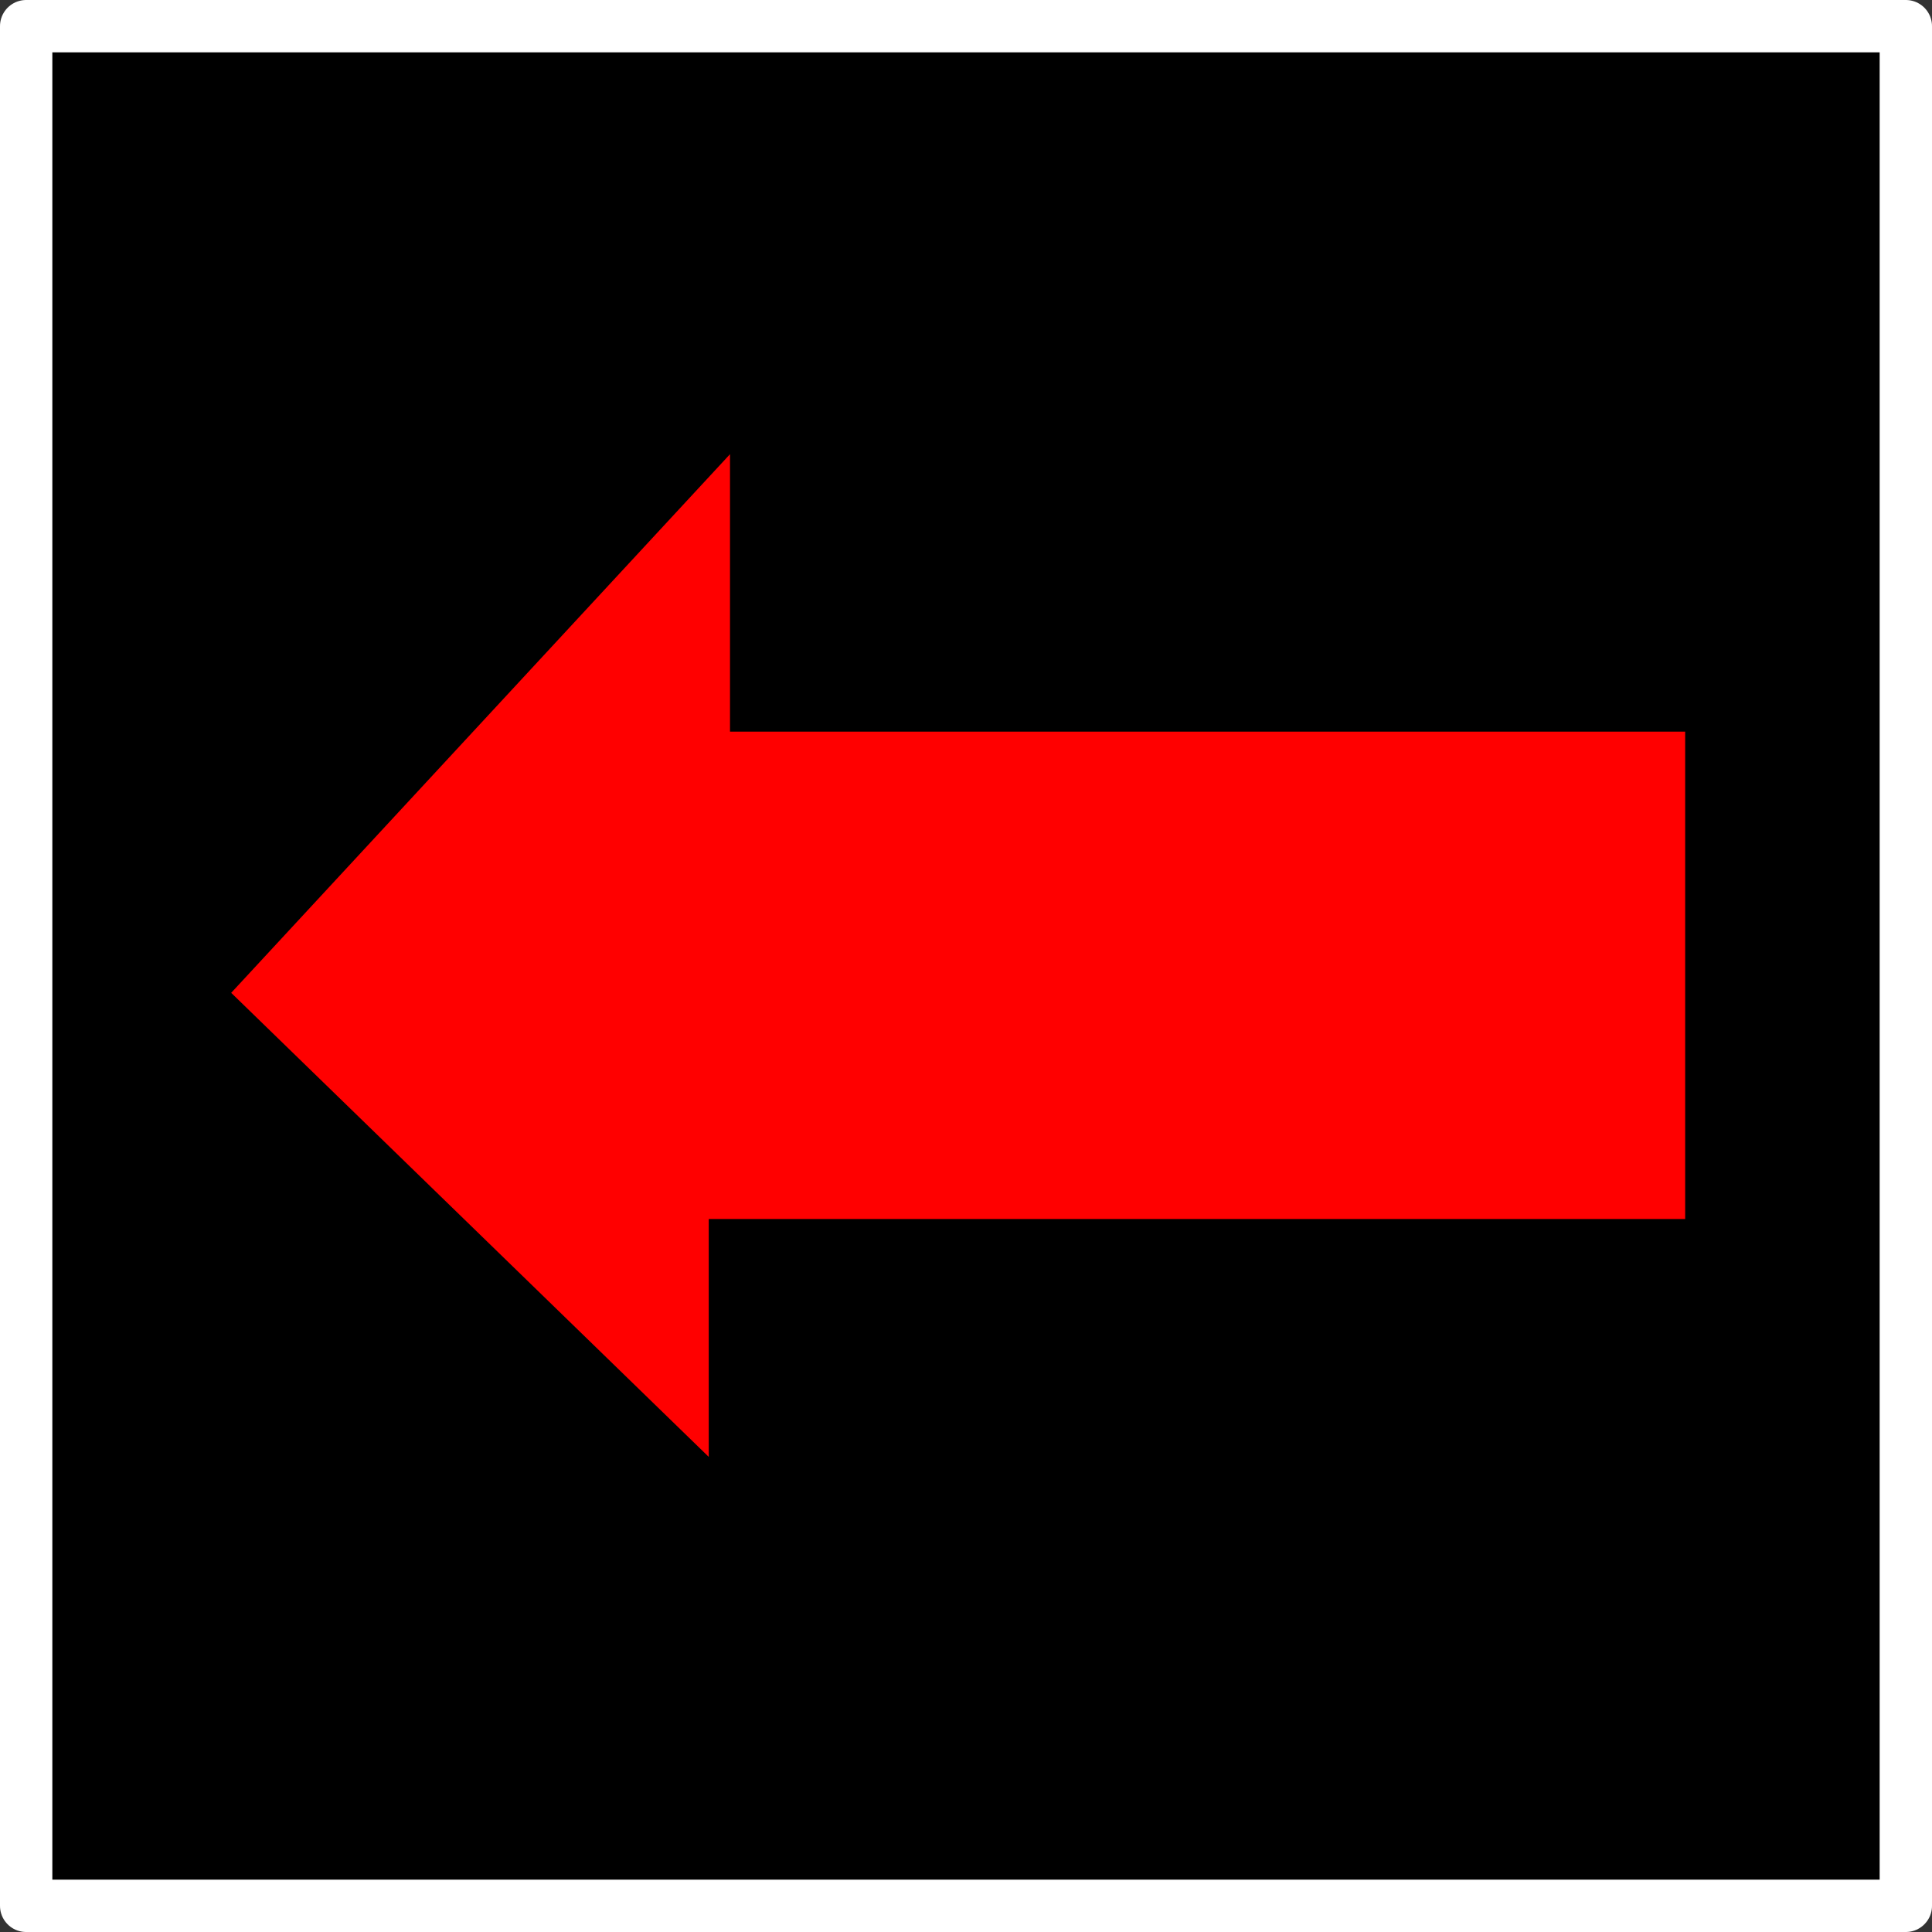 <?xml version="1.0" encoding="UTF-8" standalone="no"?>
<!-- Created with Inkscape (http://www.inkscape.org/) -->
<svg
   xmlns:dc="http://purl.org/dc/elements/1.1/"
   xmlns:cc="http://creativecommons.org/ns#"
   xmlns:rdf="http://www.w3.org/1999/02/22-rdf-syntax-ns#"
   xmlns:svg="http://www.w3.org/2000/svg"
   xmlns="http://www.w3.org/2000/svg"
   xmlns:sodipodi="http://sodipodi.sourceforge.net/DTD/sodipodi-0.dtd"
   xmlns:inkscape="http://www.inkscape.org/namespaces/inkscape"
   width="33"
   height="33"
   id="svg2"
   sodipodi:version="0.32"
   inkscape:version="0.46"
   sodipodi:docbase="/home/seb/Professionnel/2007-2011_Dumais_Lab/CellDivisionProject/Matlab/private"
   sodipodi:docname="nextimage.svg"
   inkscape:output_extension="org.inkscape.output.svg.inkscape"
   version="1.0">
  <rect width="100%" height="100%" fill="#333333" stroke="none"/>
  <defs
     id="defs4">
    <marker
       inkscape:stockid="Arrow1Send"
       orient="auto"
       refY="0.0"
       refX="0.0"
       id="Arrow1Send"
       style="overflow:visible;">
      <path
         id="path3185"
         d="M 0,0 L 5,-5 L -12.5,0 L 5,5 L 0,0 z"
         transform="matrix(-0.2,0,0,-0.2,-1.2,0)"
         style="fill:#ff0000;fill-rule:evenodd;stroke:#ff0000;stroke-width:1pt;marker-start:none" />
    </marker>
    <marker
       inkscape:stockid="Arrow2Mend"
       orient="auto"
       refY="0.0"
       refX="0.0"
       id="Arrow2Mend"
       style="overflow:visible;">
      <path
         id="path3197"
         style="font-size:12.0;fill-rule:evenodd;stroke-width:0.625;stroke-linejoin:round;"
         d="M 8.719,4.034 L -2.207,0.016 L 8.719,-4.002 C 6.973,-1.63 6.983,1.616 8.719,4.034 z "
         transform="scale(0.6) rotate(180) translate(0,0)" />
    </marker>
    <marker
       inkscape:stockid="Arrow1Lend"
       orient="auto"
       refY="0.0"
       refX="0.0"
       id="Arrow1Lend"
       style="overflow:visible;">
      <path
         id="path3173"
         d="M 0.0,0.0 L 5.0,-5.0 L -12.5,0.0 L 5.0,5.0 L 0.0,0.0 z "
         style="fill-rule:evenodd;stroke:#000000;stroke-width:1.0pt;marker-start:none;"
         transform="scale(0.8) rotate(180) translate(12.5,0)" />
    </marker>
    <inkscape:perspective
       sodipodi:type="inkscape:persp3d"
       inkscape:vp_x="0 : 526.18109 : 1"
       inkscape:vp_y="0 : 1000 : 0"
       inkscape:vp_z="744.09448 : 526.18109 : 1"
       inkscape:persp3d-origin="372.04724 : 350.78739 : 1"
       id="perspective14" />
  </defs>
  <sodipodi:namedview
     id="base"
     pagecolor="#ffffff"
     bordercolor="#666666"
     borderopacity="1.0"
     inkscape:pageopacity="0.0"
     inkscape:pageshadow="2"
     inkscape:zoom="7.919596"
     inkscape:cx="1.6354361"
     inkscape:cy="21.327685"
     inkscape:document-units="px"
     inkscape:current-layer="layer1"
     inkscape:window-width="1680"
     inkscape:window-height="1002"
     inkscape:window-x="0"
     inkscape:window-y="0"
     showgrid="false" />
  <g
     inkscape:label="Calque 1"
     inkscape:groupmode="layer"
     id="layer1"
     transform="translate(-309.054,-565.487)">
    <rect
       style="fill:#000000;fill-opacity:1;fill-rule:evenodd;stroke:#ffffff;stroke-width:0.894;stroke-linejoin:round;stroke-miterlimit:4;stroke-dasharray:none;stroke-dashoffset:0;stroke-opacity:1"
       id="rect2165"
       width="32.106"
       height="32.106"
       x="309.501"
       y="565.934"
       inkscape:export-filename="/home/seb/Professionnel/2007-2011_Dumais_Lab/Matlab/celldivision/private/editCell.png"
       inkscape:export-xdpi="90"
       inkscape:export-ydpi="90" />
    <path
       style="fill:#ff0000;fill-opacity:1;fill-rule:evenodd;stroke:#ff0000;stroke-width:1.436px;stroke-linecap:butt;stroke-linejoin:miter;stroke-opacity:1"
       d="M 320.805,578.702 L 337.12,578.702 L 337.12,585.591 L 320.442,585.591 L 320.442,588.673 L 314.006,582.419 L 320.805,575.077 L 320.805,578.702 z"
       id="path2402"
       sodipodi:nodetypes="cccccccc" />
    <path
       sodipodi:type="arc"
       id="path2404"
       style="fill:#000000;stroke:none"
       sodipodi:cx="-350.09097"
       sodipodi:cy="594.44659"
       sodipodi:rx="1.5"
       sodipodi:ry="1.5"
       d="M -348.591,594.447 A 1.5,1.5 0 1 1 -351.591,594.447 A 1.5,1.5 0 1 1 -348.591,594.447 z" />
  </g>
</svg>
